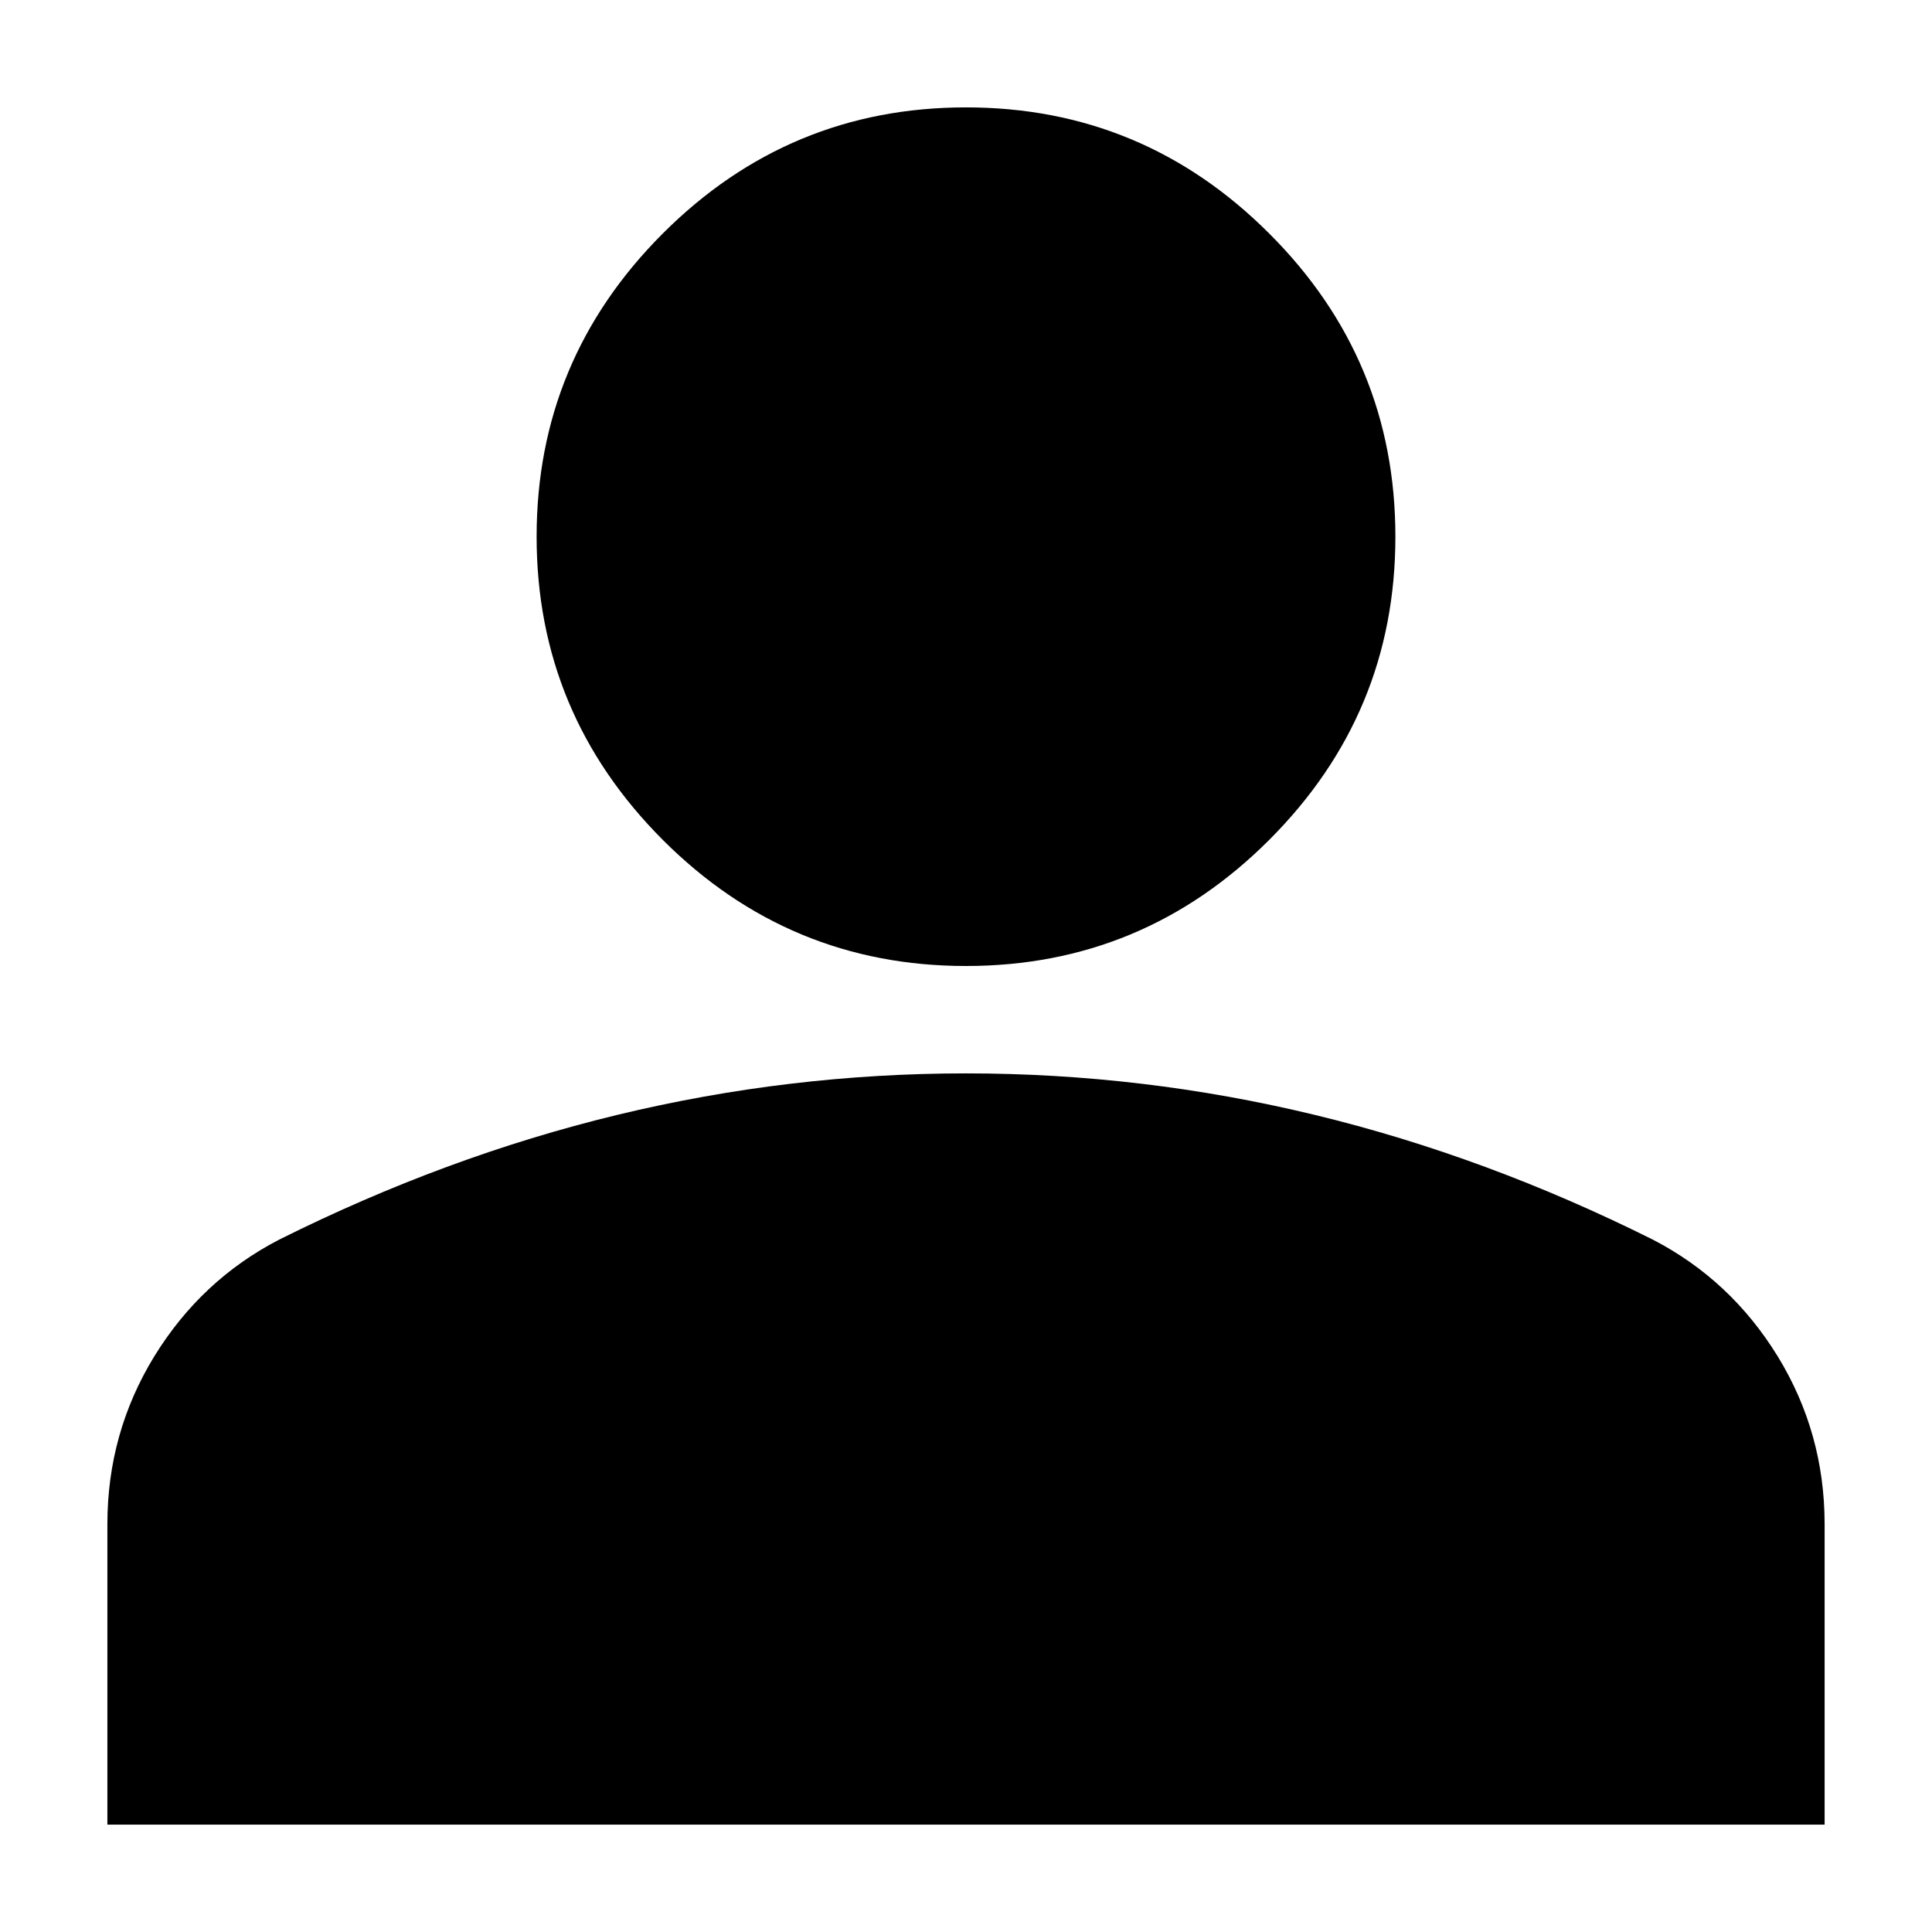 <svg width="12" height="12" viewBox="0 0 12 12" fill="none" xmlns="http://www.w3.org/2000/svg">
<path d="M6 6C5.267 6 4.639 5.739 4.117 5.217C3.595 4.694 3.333 4.067 3.333 3.333C3.333 2.6 3.595 1.972 4.117 1.45C4.639 0.928 5.267 0.667 6 0.667C6.733 0.667 7.361 0.928 7.883 1.45C8.406 1.972 8.667 2.6 8.667 3.333C8.667 4.067 8.406 4.694 7.883 5.217C7.361 5.739 6.733 6 6 6ZM0.667 11.333V9.467C0.667 9.089 0.764 8.742 0.958 8.425C1.153 8.108 1.411 7.867 1.733 7.7C2.422 7.356 3.122 7.097 3.833 6.925C4.545 6.753 5.267 6.667 6 6.667C6.733 6.667 7.456 6.753 8.167 6.925C8.878 7.097 9.578 7.356 10.267 7.7C10.589 7.867 10.847 8.108 11.042 8.425C11.236 8.742 11.333 9.089 11.333 9.467V11.333H0.667Z" fill="black"/>
</svg>

